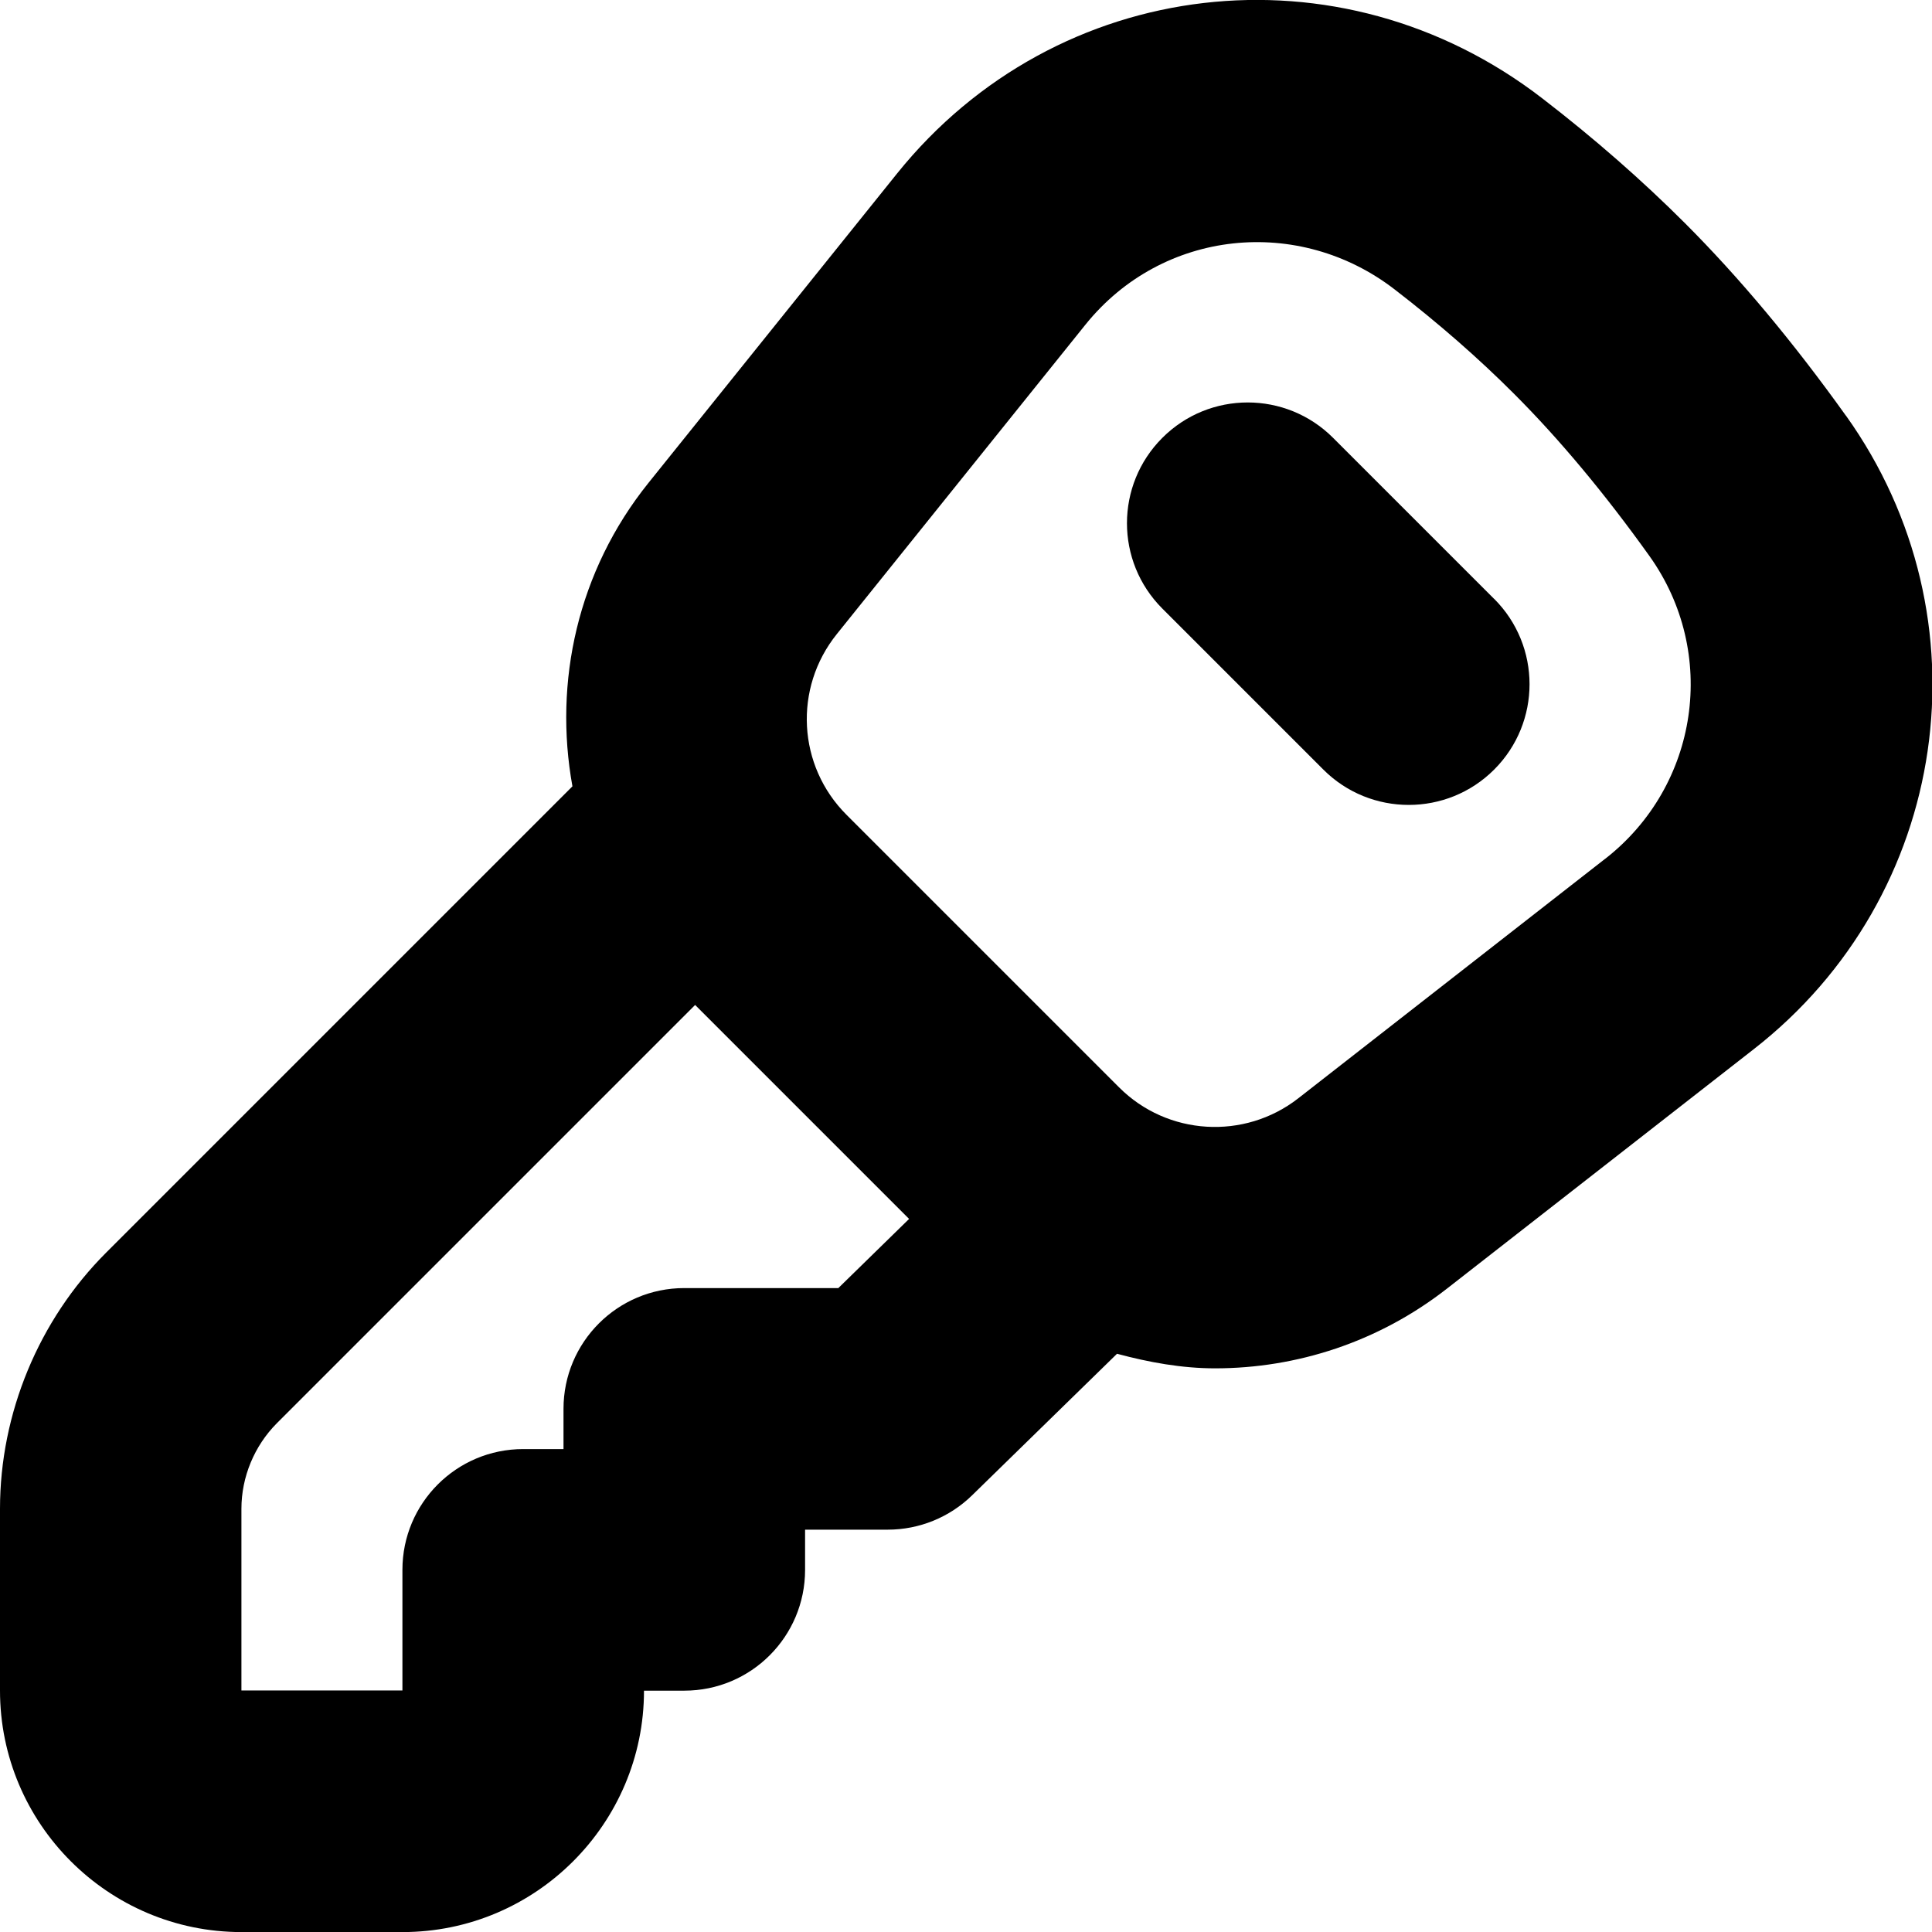 <?xml version="1.0" encoding="UTF-8"?>
<svg xmlns="http://www.w3.org/2000/svg" id="Layer_1" data-name="Layer 1" viewBox="0 0 24 24">
  <path d="M22.93,5.163c-.652-.912-1.325-1.717-1.999-2.391-.533-.533-1.129-1.055-1.772-1.55-2.514-1.94-6.034-1.53-8.015,.933l-3.088,3.843c-.882,1.097-1.18,2.475-.945,3.77L1.318,15.561c-.837,.837-1.318,1.997-1.318,3.182v2.258c0,1.654,1.345,3,3,3h2c1.654,0,3-1.346,3-2.999h.501c.829,0,1.5-.672,1.5-1.5v-.5h1.027c.392,0,.768-.153,1.048-.427l1.8-1.758c.399,.107,.806,.181,1.218,.181,1.013,0,2.029-.326,2.879-.989l3.813-2.976c2.438-1.9,2.94-5.357,1.145-7.87Zm-12.513,10.838h-1.917c-.829,0-1.5,.672-1.5,1.5v.5h-.501c-.829,0-1.5,.672-1.5,1.5v1.499h-2v-2.258c0-.395,.161-.781,.439-1.061l5.197-5.197,2.658,2.658-.878,.858Zm9.523-5.333l-3.813,2.976c-.669,.521-1.626,.464-2.226-.137l-3.385-3.385c-.609-.608-.661-1.573-.121-2.245l3.088-3.843c.957-1.19,2.654-1.358,3.845-.436,.541,.417,1.04,.853,1.482,1.296,.558,.558,1.123,1.234,1.68,2.013,.857,1.2,.616,2.852-.549,3.761Zm-1.379-3.229c.586,.586,.586,1.535,0,2.121-.293,.293-.677,.439-1.061,.439s-.768-.146-1.061-.439l-2-2c-.586-.586-.586-1.535,0-2.121s1.535-.586,2.121,0l2,2Z"/>
</svg>
